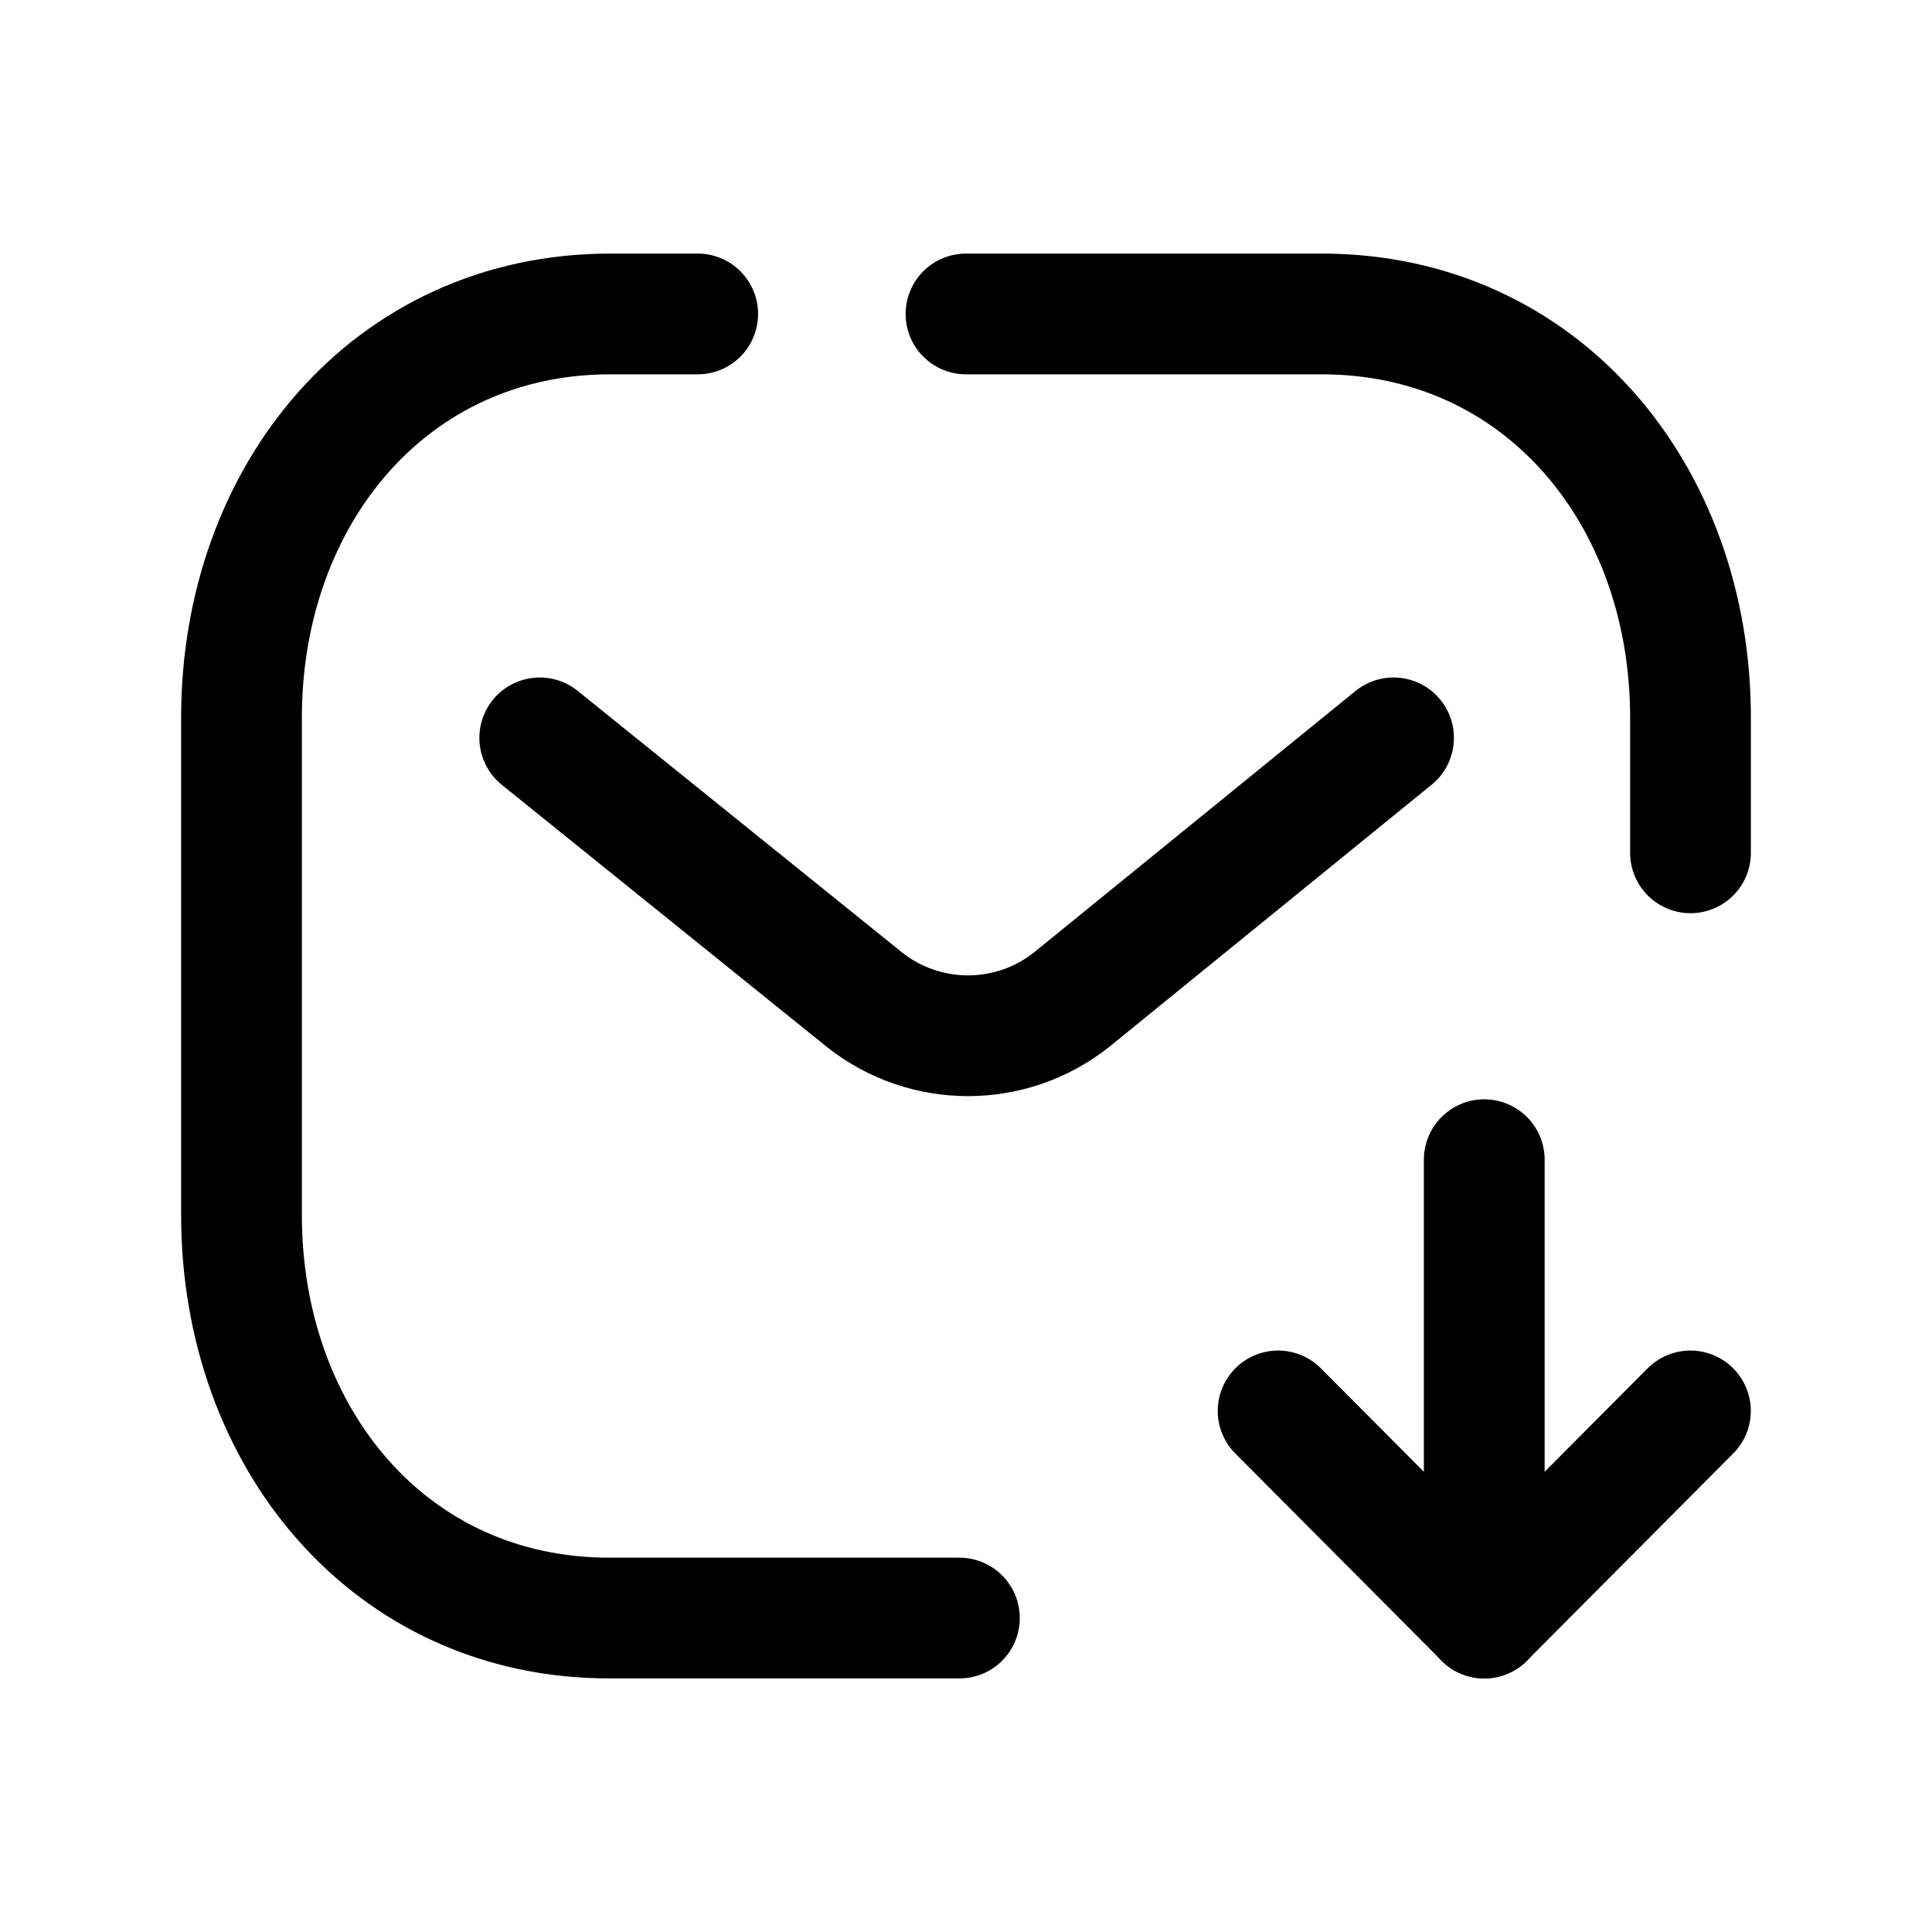 <svg width="24" height="24" viewBox="0 0 24 24" fill="none" xmlns="http://www.w3.org/2000/svg">
<path d="M11.918 20.1H7.582C4.845 20.107 3 17.859 3 15.094V8.913C3 6.15 4.845 3.9 7.582 3.9H8.667" stroke="black" stroke-width="1.5" stroke-linecap="round" stroke-linejoin="round"/>
<path d="M21 10.594V8.913C21 6.15 19.155 3.9 16.418 3.9H12" stroke="black" stroke-width="1.5" stroke-linecap="round" stroke-linejoin="round"/>
<path d="M17.311 9.166L13.312 12.418C12.559 13.016 11.491 13.016 10.738 12.418L6.705 9.166" stroke="black" stroke-width="1.5" stroke-linecap="round" stroke-linejoin="round"/>
<path d="M15.877 17.527L18.438 20.099L20.999 17.527" stroke="black" stroke-width="1.5" stroke-linecap="round" stroke-linejoin="round"/>
<path d="M18.438 20.101V14.406" stroke="black" stroke-width="1.5" stroke-linecap="round" stroke-linejoin="round"/>
</svg>